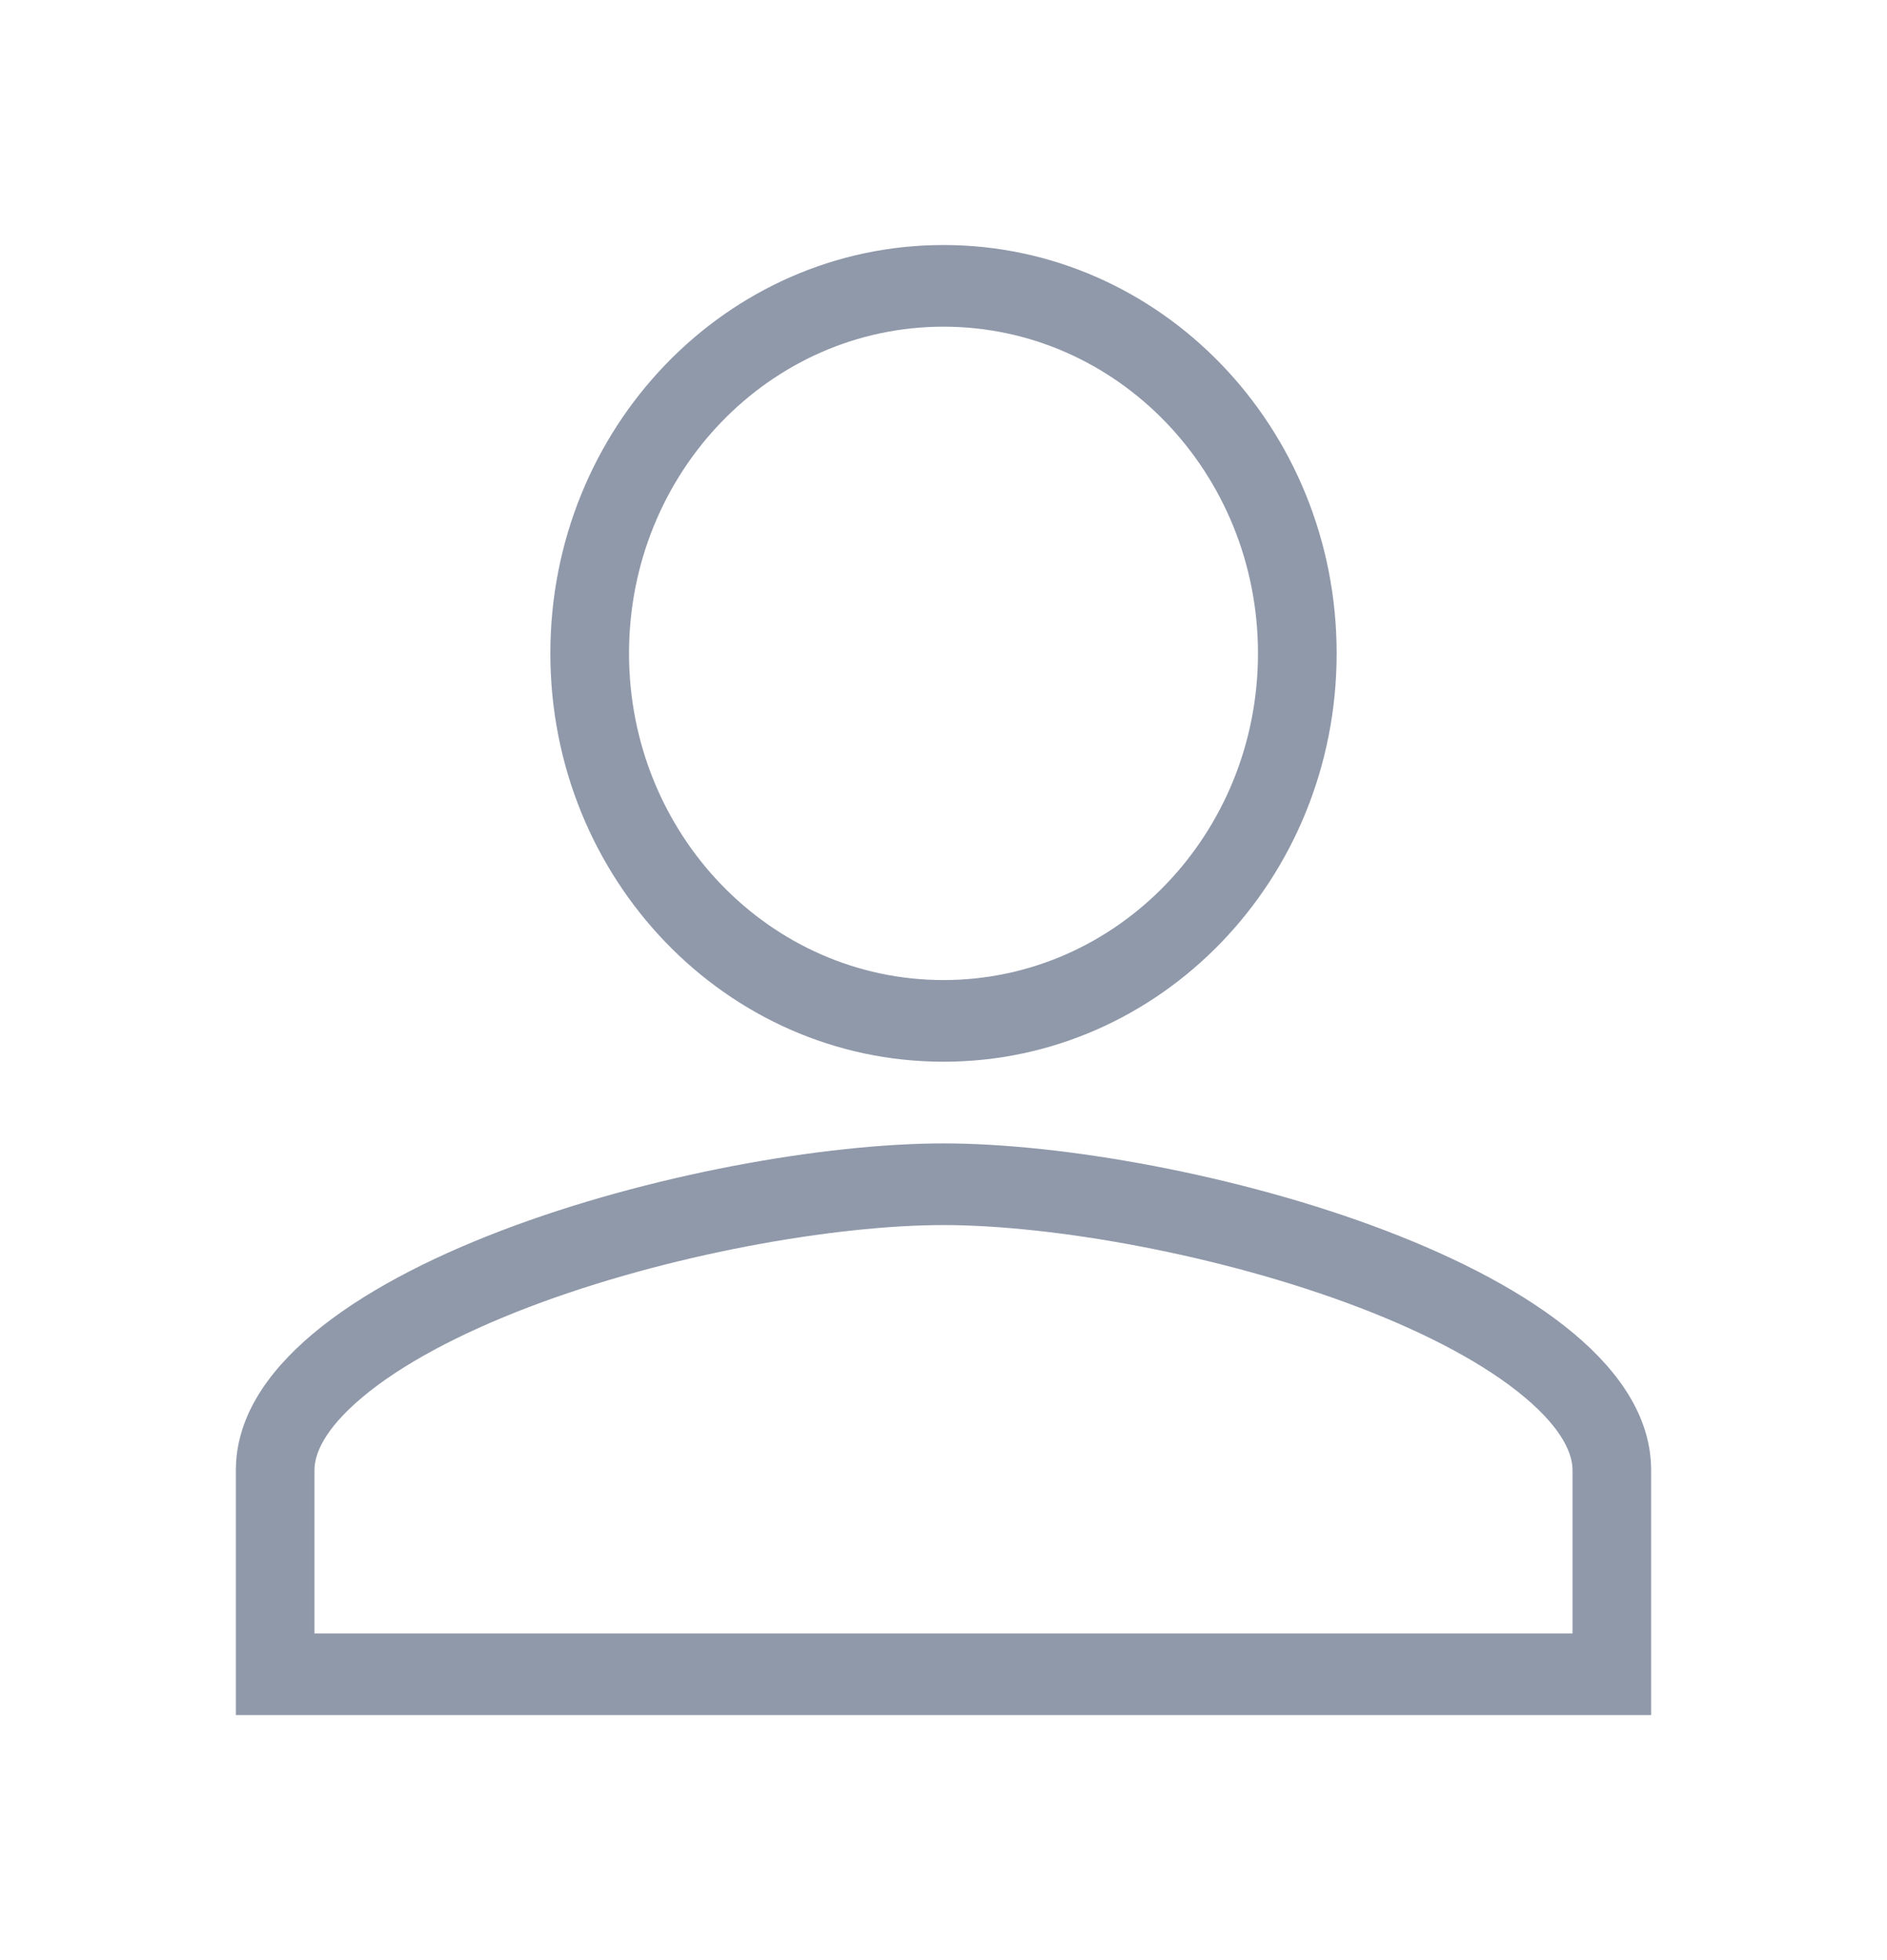 <svg width="26" height="27" viewBox="0 0 26 27" fill="none" xmlns="http://www.w3.org/2000/svg">
    <path fill-rule="evenodd" clip-rule="evenodd" d="M13 13.5C15.394 13.5 17.333 11.486 17.333 9C17.333 6.514 15.394 4.5 13 4.5C10.606 4.5 8.667 6.514 8.667 9C8.667 11.486 10.606 13.5 13 13.5ZM18.417 9C18.417 12.108 15.993 14.625 13 14.625C10.007 14.625 7.583 12.108 7.583 9C7.583 5.892 10.007 3.375 13 3.375C15.993 3.375 18.417 5.892 18.417 9Z" fill="#9099AA"/>
    <path fill-rule="evenodd" clip-rule="evenodd" d="M4.996 19.244C4.452 19.7 4.333 20.041 4.333 20.25V22.5H21.667V20.25C21.667 20.042 21.547 19.699 21.004 19.244C20.473 18.799 19.681 18.375 18.721 18.008C16.802 17.276 14.491 16.875 13 16.875C11.509 16.875 9.197 17.276 7.279 18.008C6.319 18.375 5.527 18.799 4.996 19.244ZM13 15.75C9.746 15.75 3.25 17.457 3.25 20.25V23.625H22.75V20.25C22.75 17.457 16.254 15.75 13 15.75Z" fill="#9099AA"/>
</svg>
